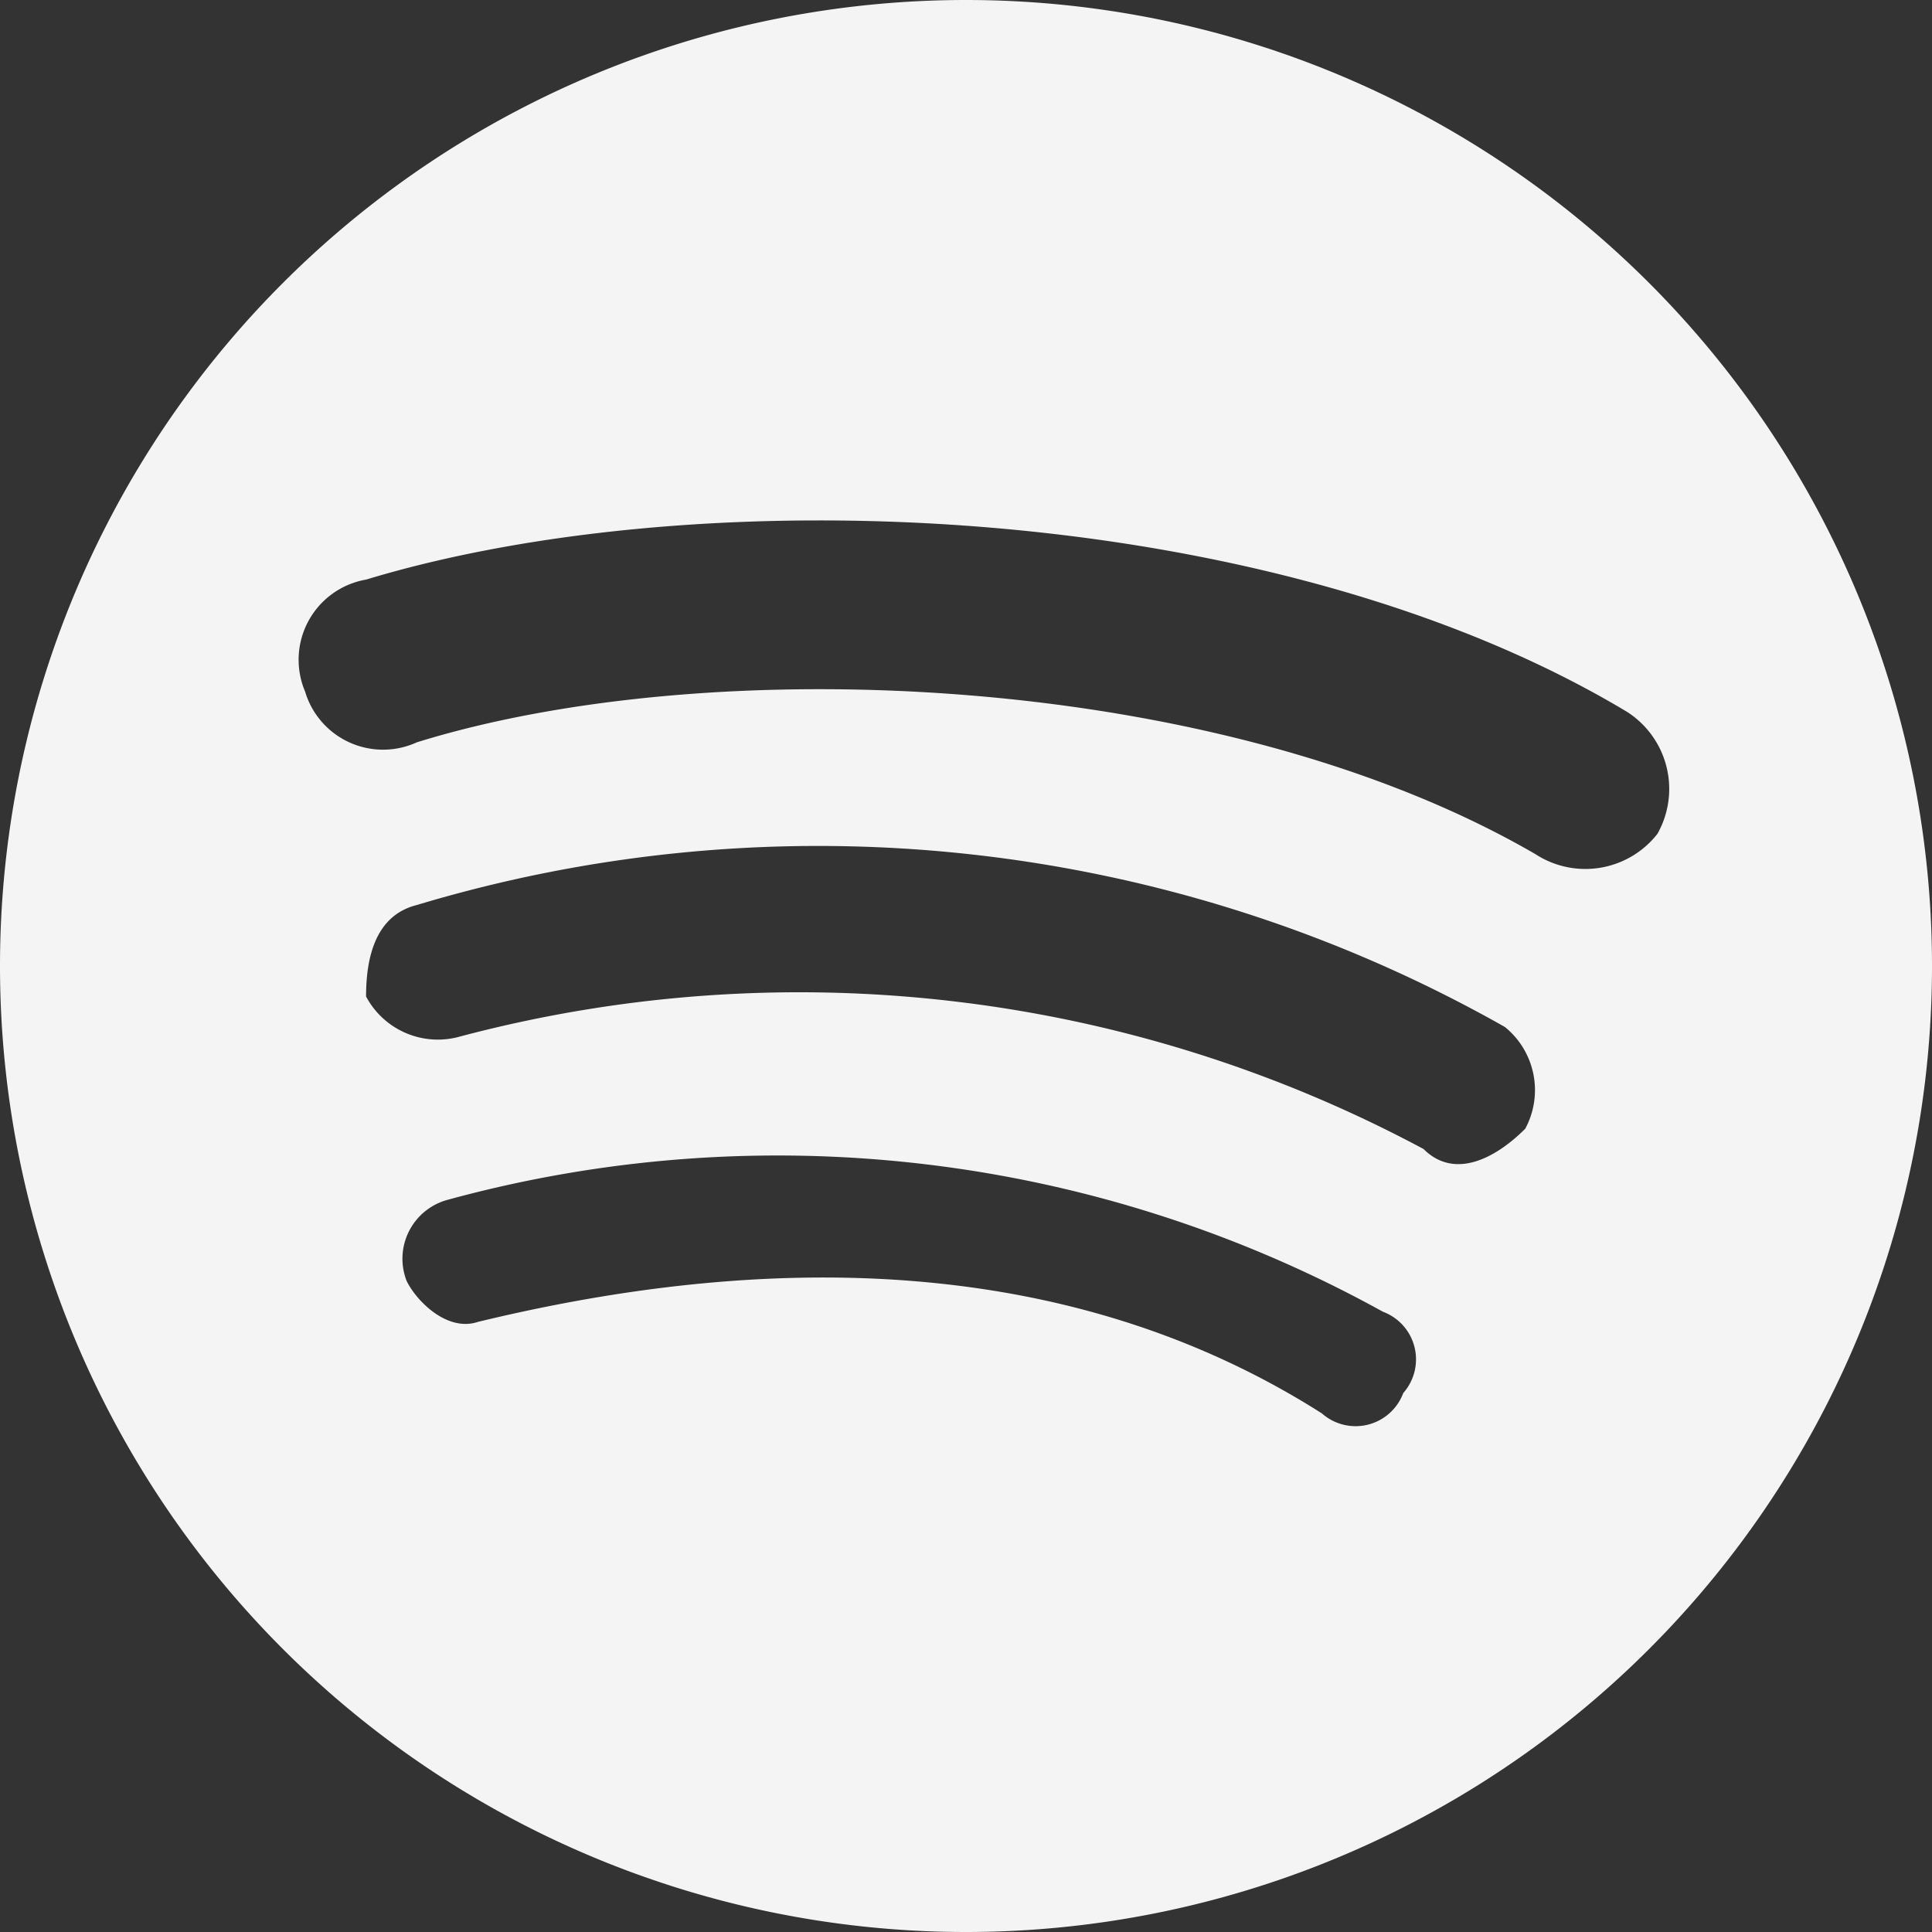 <svg xmlns="http://www.w3.org/2000/svg" width="19" height="19" viewBox="0 0 19 19"><rect x="0" y="0" width="19" height="19" fill="#333333" stroke="none"/><title>icon-spotify</title><path d="M9.5,0a9.5,9.5,0,0,0,0,19,9.5,9.5,0,0,0,0-19Zm4.3,13.7a.5.5,0,0,1-.8.2c-2.2-1.4-5-1.7-8.3-.9-.3.1-.6-.2-.7-.4a.6.6,0,0,1,.4-.8,12.3,12.3,0,0,1,9.2,1.1A.5.5,0,0,1,13.8,13.7ZM15,11.1c-.3.3-.7.5-1,.2a13,13,0,0,0-9.5-1.1.8.8,0,0,1-.9-.4c0-.4.1-.8.5-.9a13.7,13.7,0,0,1,10.7,1.2A.8.8,0,0,1,15,11.1Zm.1-2.7C12,6.6,7,6.4,4.1,7.3A.8.8,0,0,1,3,6.8a.8.8,0,0,1,.6-1.1C6.9,4.7,12.5,4.9,16,7a.9.9,0,0,1,.3,1.2A.9.9,0,0,1,15.1,8.4Z" style="fill:#f4f4f4"/></svg>